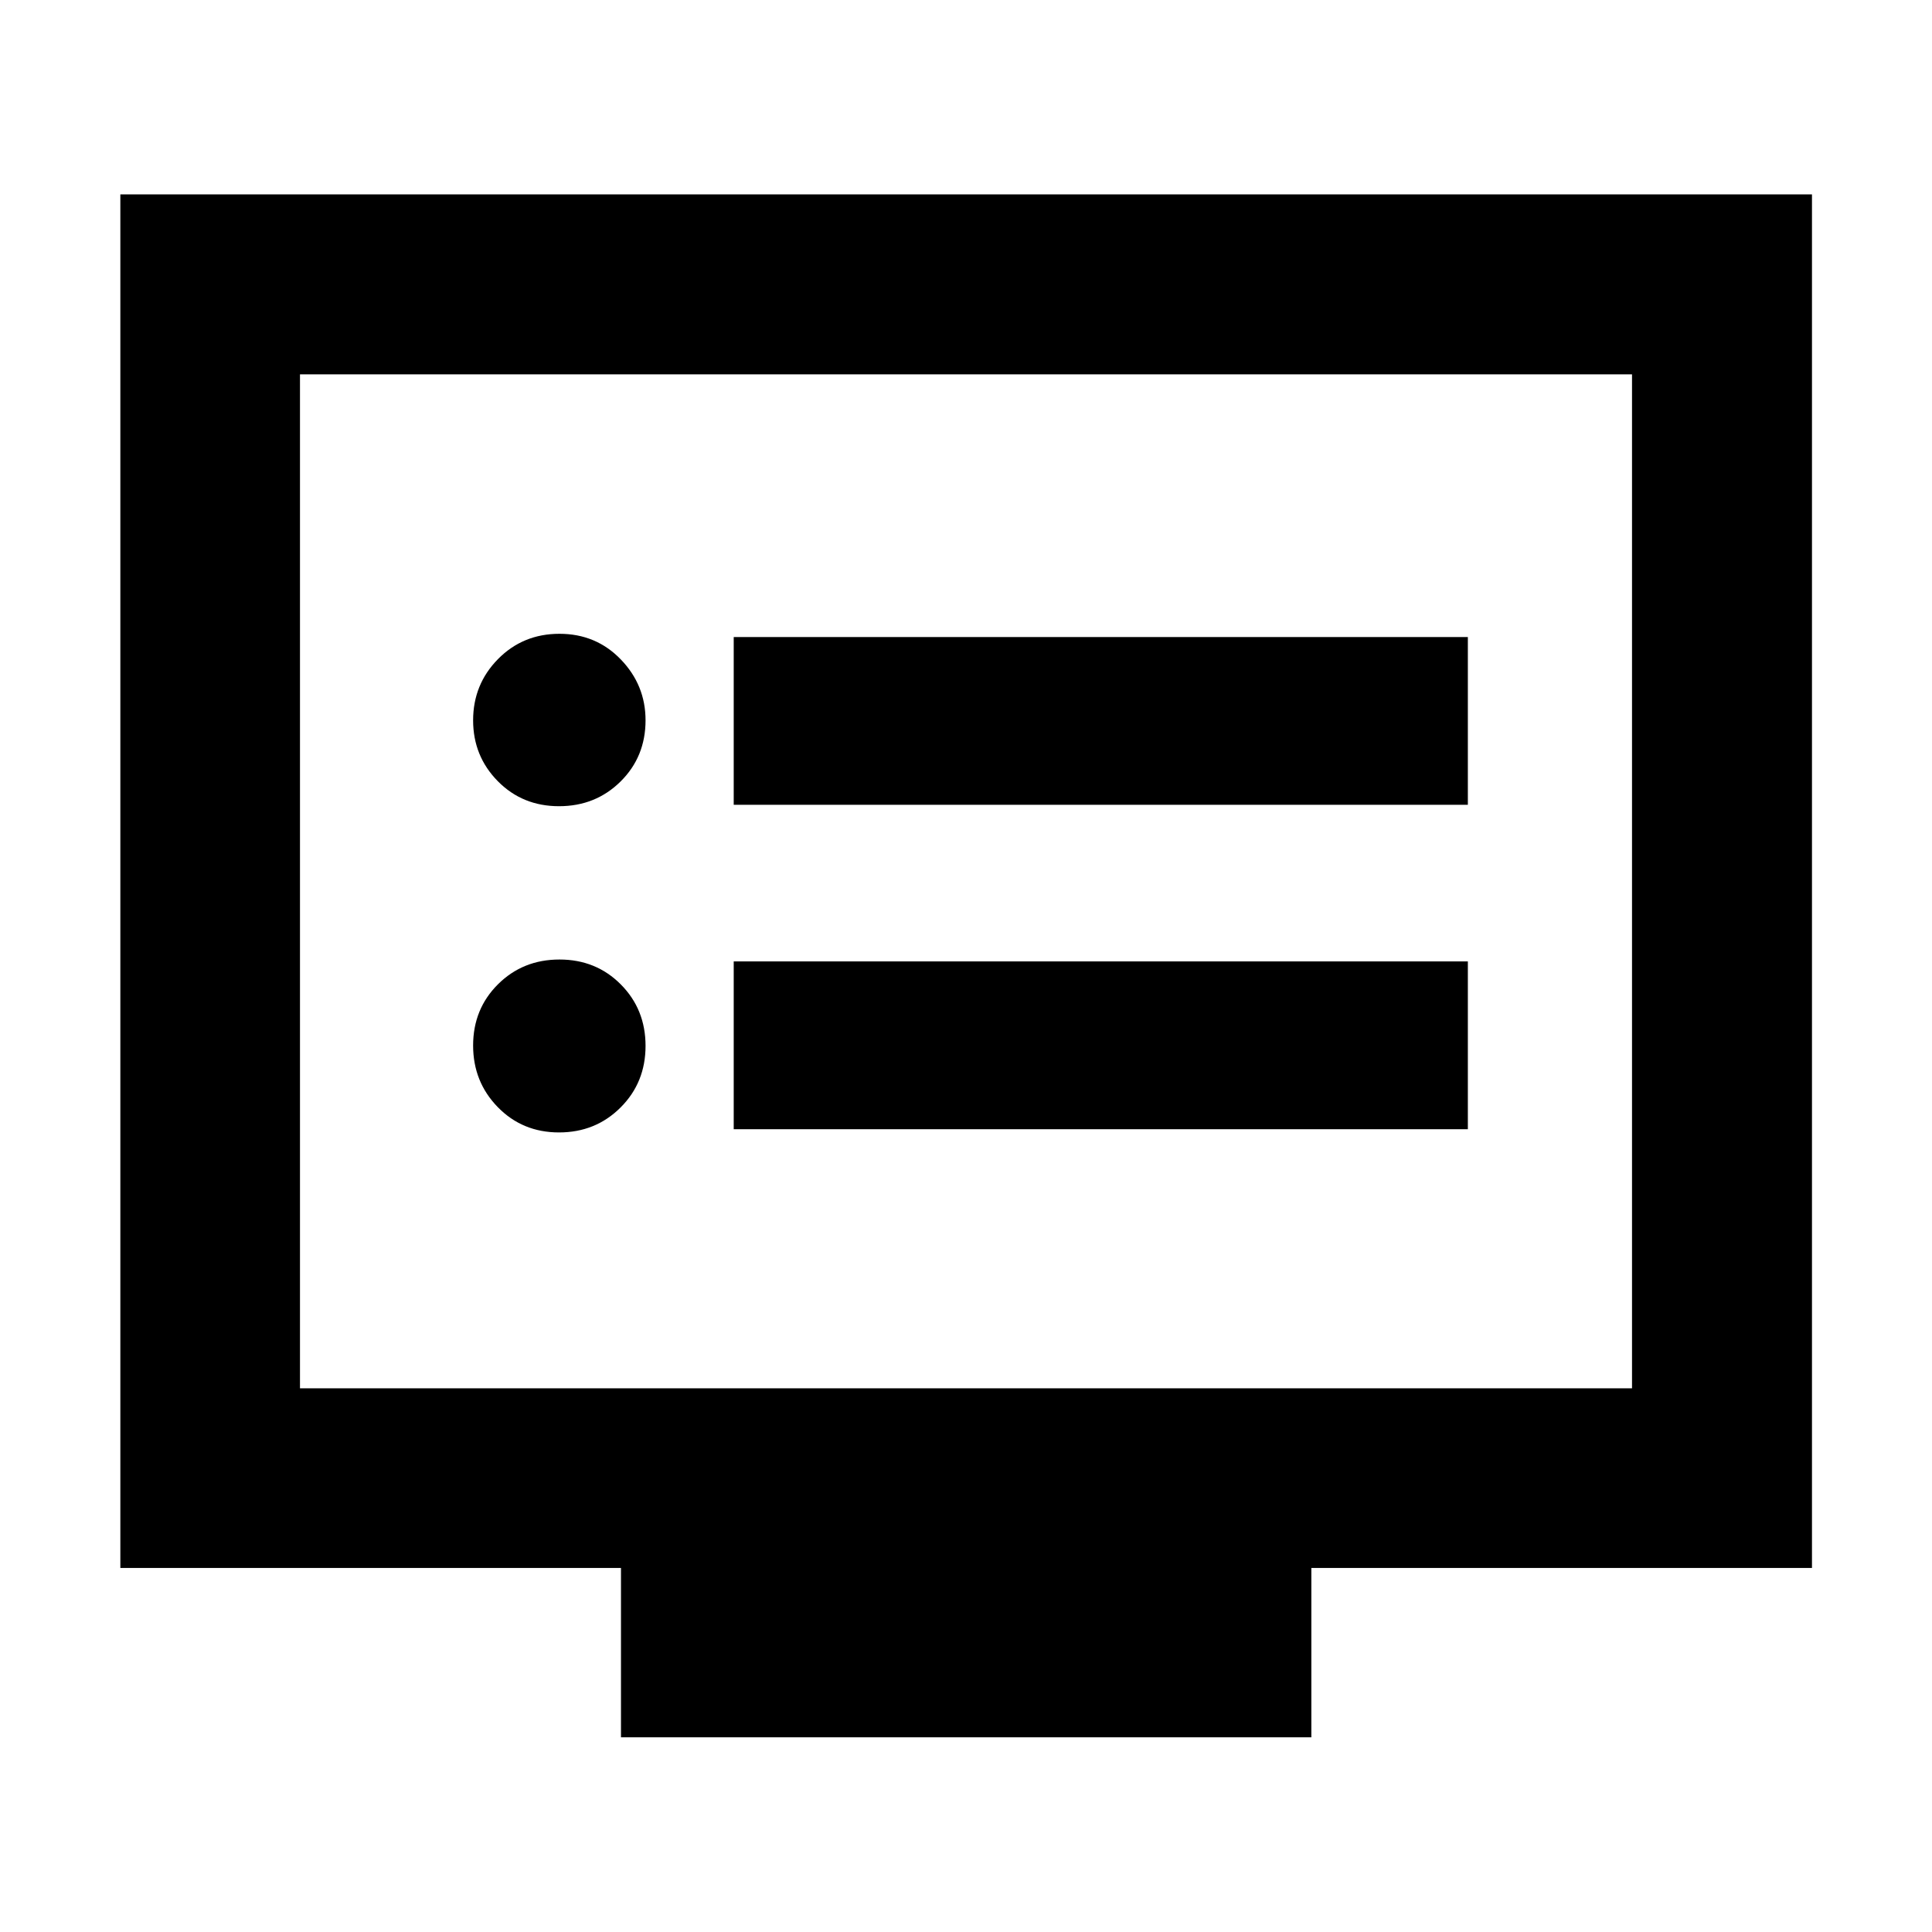 <svg xmlns="http://www.w3.org/2000/svg" height="40" viewBox="0 -960 960 960" width="40"><path d="M277.77-397.3q18.18 0 30.59-12.4 12.41-12.39 12.41-30.59t-12.3-30.56q-12.29-12.37-30.47-12.37-18.17 0-30.54 12.29-12.37 12.29-12.37 30.45 0 18.05 12.26 30.61 12.25 12.57 30.42 12.57Zm0-162.1q18.18 0 30.59-12.28 12.41-12.29 12.41-30.39 0-17.52-12.3-30.26-12.29-12.74-30.47-12.74-18.17 0-30.54 12.56-12.37 12.56-12.37 30.45 0 17.77 12.26 30.22 12.25 12.44 30.42 12.44Zm86.81 160.49h364.79v-83.37H364.58v83.37Zm0-161.19h364.79v-83.36H364.58v83.36ZM308.56-96.75v-84.14H59.8v-682.52h840.56v682.52H651.6v84.14H308.56Zm-159.5-173.4h661.88v-503.84H149.06v503.84Zm0 0v-503.84 503.84Z"/></svg>